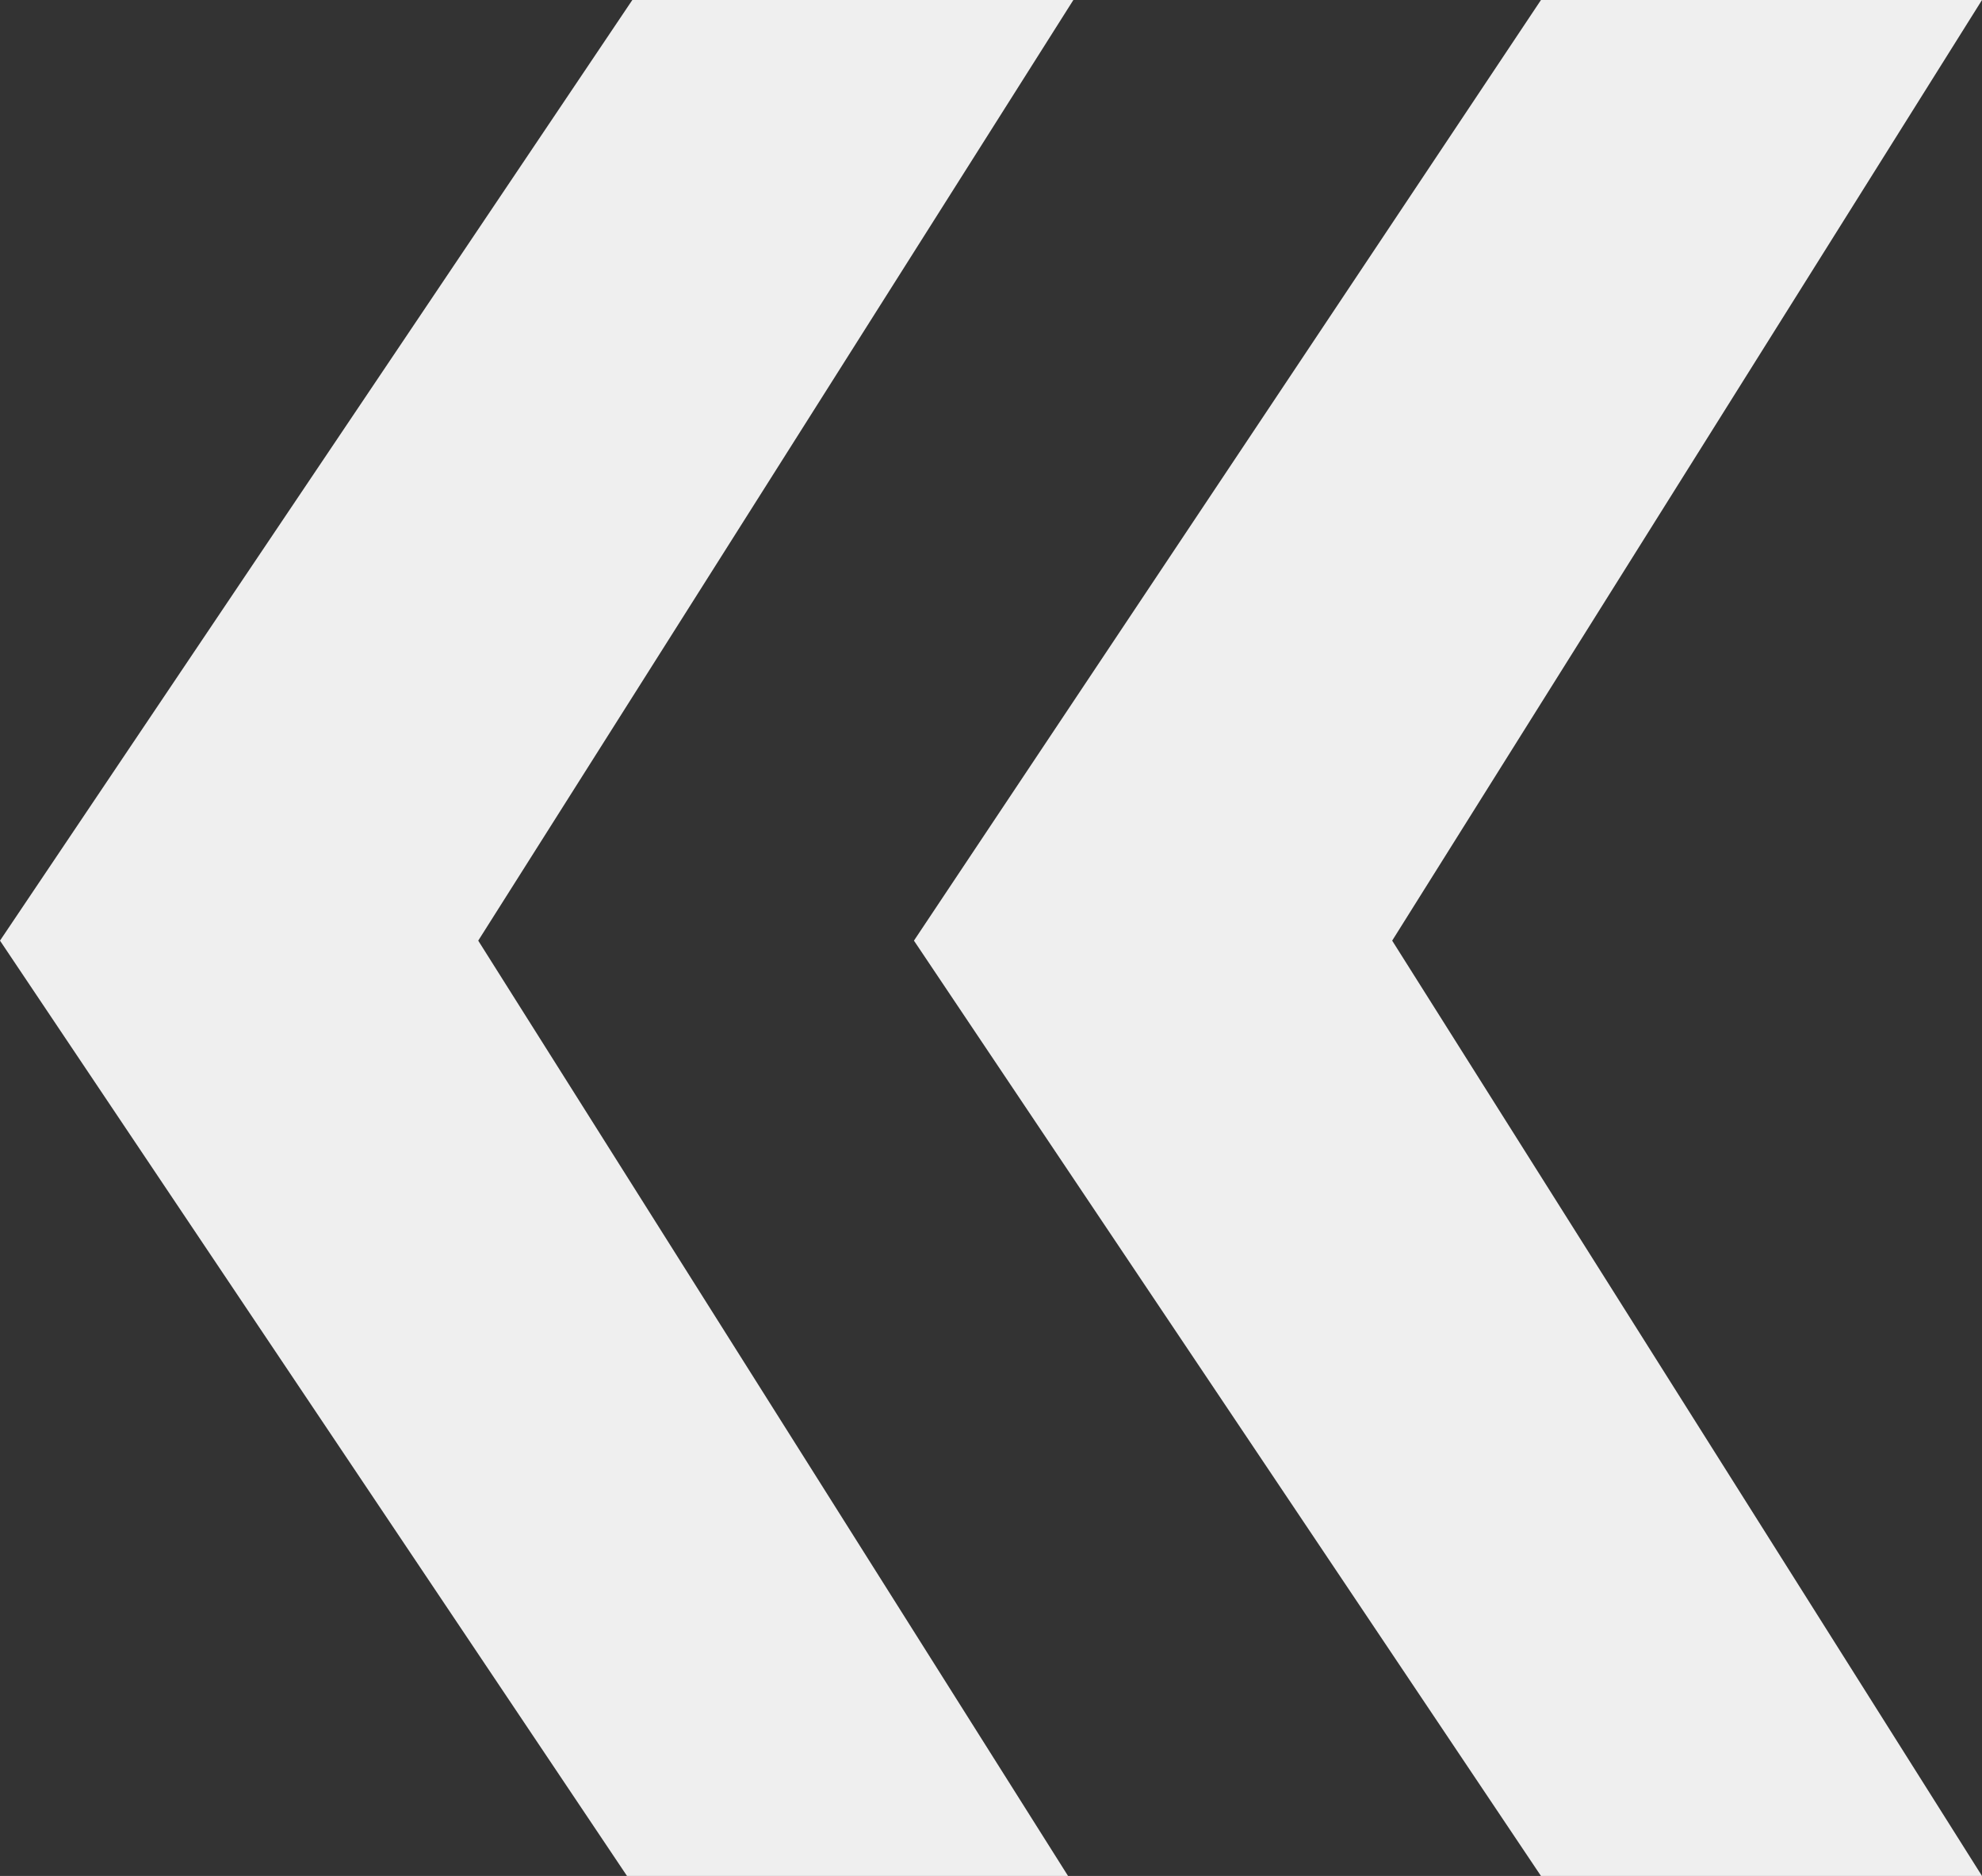 <?xml version="1.0" encoding="utf-8"?>
<!-- Generator: Adobe Illustrator 22.1.0, SVG Export Plug-In . SVG Version: 6.00 Build 0)  -->
<svg version="1.1" id="Слой_1" xmlns="http://www.w3.org/2000/svg" xmlns:xlink="http://www.w3.org/1999/xlink" x="0px" y="0px"
	 viewBox="0 0 37.3 35.3" style="enable-background:new 0 0 37.3 35.3;" xml:space="preserve">
<rect x="0" y="0" width="37.3" height="35.3" fill="#333333" stroke="none"/>
<style type="text/css">
	.st0{enable-background:new    ;}
	.st1{fill:#EFEFEF;}
</style>
<g class="st0">
	<path class="st1" d="M11.9,0h8.3L9,17.7l11.1,17.6h-8.3L0,17.7L11.9,0z M29,0h8.3L26.2,17.7l11.1,17.6H29L17.2,17.7L29,0z"/>
</g>
</svg>
